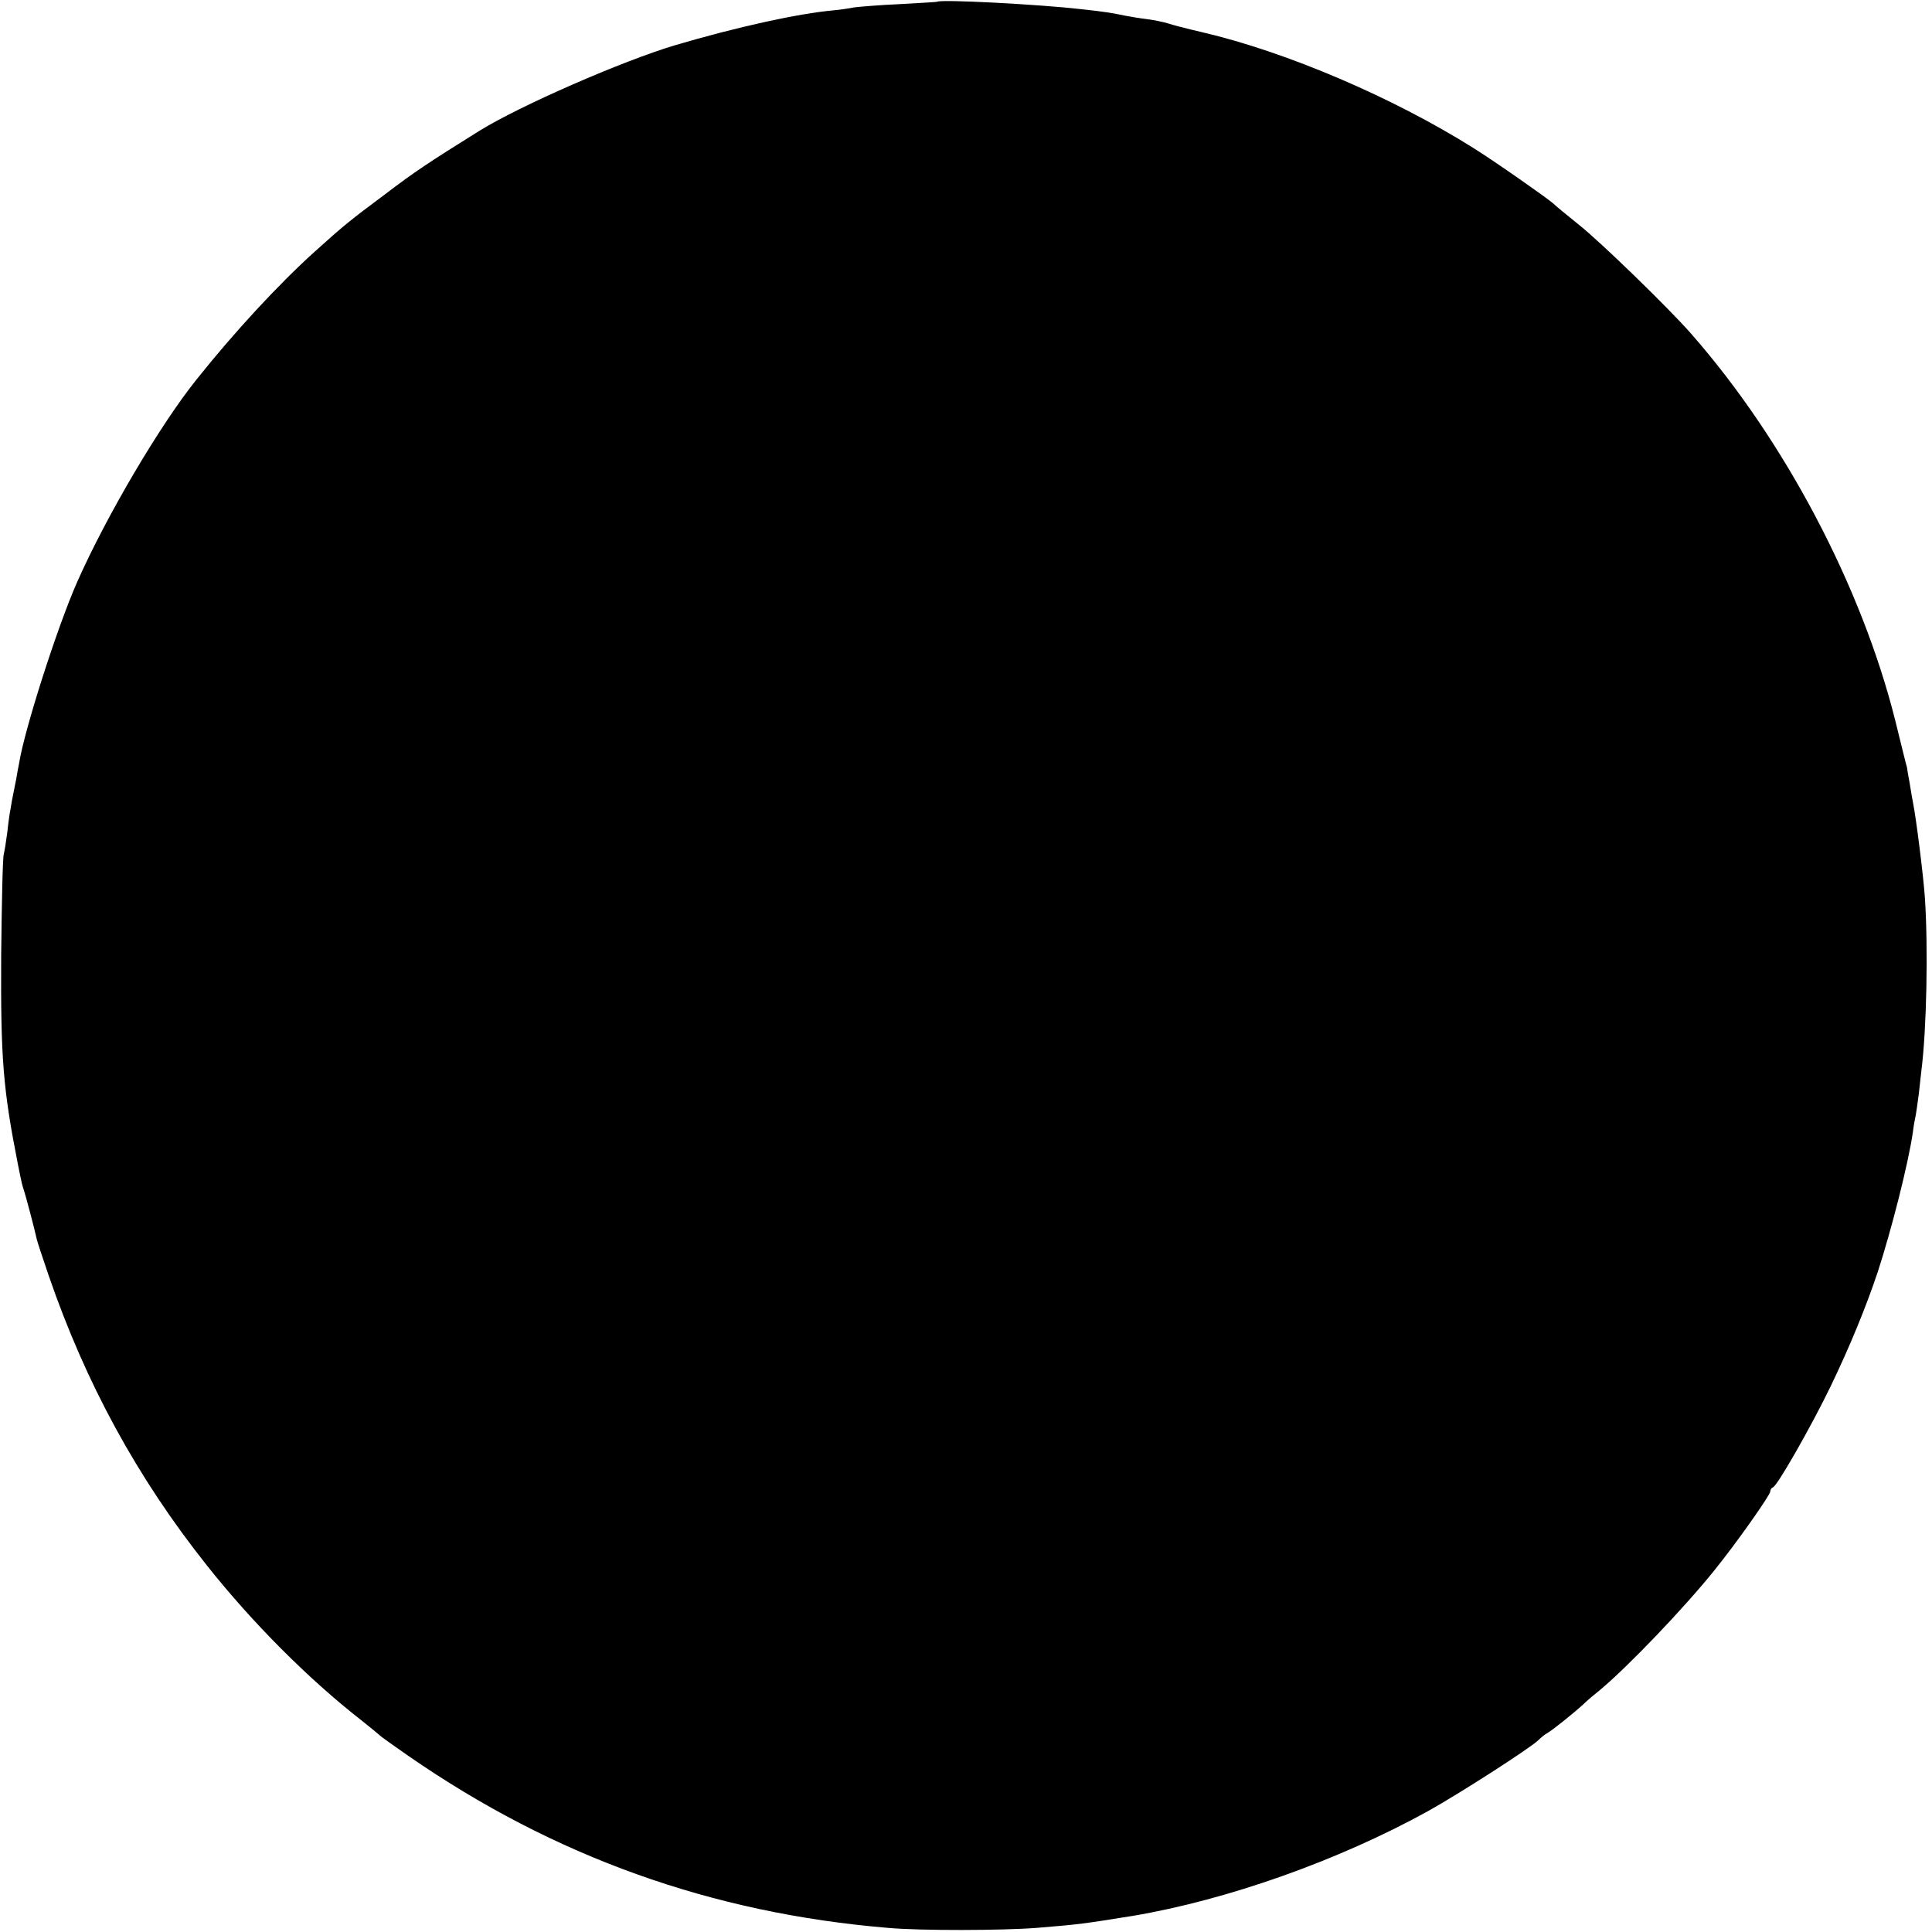 <?xml version="1.0" standalone="no"?>
<!DOCTYPE svg PUBLIC "-//W3C//DTD SVG 20010904//EN"
 "http://www.w3.org/TR/2001/REC-SVG-20010904/DTD/svg10.dtd">
<svg version="1.0" xmlns="http://www.w3.org/2000/svg"
 width="657pt" height="657pt" viewBox="0 0 657 657"
 preserveAspectRatio="xMidYMid meet">
<g transform="translate(0,657) scale(0.1,-0.1)"
fill="#000000" stroke="none">
<path d="M3187 6564 c-1 -1 -58 -4 -127 -8 -69 -3 -138 -9 -154 -11 -15 -3
-47 -8 -70 -10 -123 -11 -331 -57 -541 -119 -180 -54 -526 -205 -665 -291
-170 -106 -220 -139 -321 -216 -118 -88 -138 -104 -238 -194 -125 -113 -274
-274 -403 -436 -123 -153 -306 -463 -406 -689 -67 -152 -178 -498 -197 -615
-3 -16 -8 -41 -10 -55 -3 -14 -7 -36 -10 -50 -3 -14 -7 -36 -9 -50 -3 -14 -8
-49 -11 -79 -4 -30 -9 -63 -12 -75 -4 -12 -7 -165 -9 -341 -2 -354 6 -456 57
-715 14 -70 15 -72 21 -90 5 -15 35 -127 43 -164 2 -10 21 -66 41 -125 126
-366 301 -687 538 -985 153 -193 345 -386 526 -527 30 -24 57 -46 60 -49 3 -4
48 -36 100 -72 494 -342 1030 -534 1630 -584 110 -10 390 -9 505 0 148 12 159
14 328 41 320 54 699 188 1003 356 106 59 349 215 376 242 7 7 20 18 29 23 18
10 89 67 124 99 11 11 37 33 56 48 97 81 287 280 389 407 76 94 190 256 190
268 0 6 4 12 9 14 15 5 129 205 196 343 65 135 119 266 160 388 47 144 104
368 120 477 2 19 7 46 10 59 2 14 7 45 10 70 3 25 7 62 9 81 18 142 23 417 12
585 -5 75 -30 273 -40 322 -2 11 -8 43 -12 70 -5 26 -9 50 -9 53 -3 9 -16 63
-40 160 -114 455 -376 953 -694 1315 -75 86 -310 314 -381 370 -41 33 -81 66
-88 73 -20 18 -197 142 -272 189 -274 172 -634 326 -920 393 -52 12 -106 26
-120 31 -14 4 -45 11 -70 14 -25 3 -54 8 -65 10 -59 12 -77 15 -160 24 -139
16 -477 34 -488 25z"/>
</g>
</svg>
